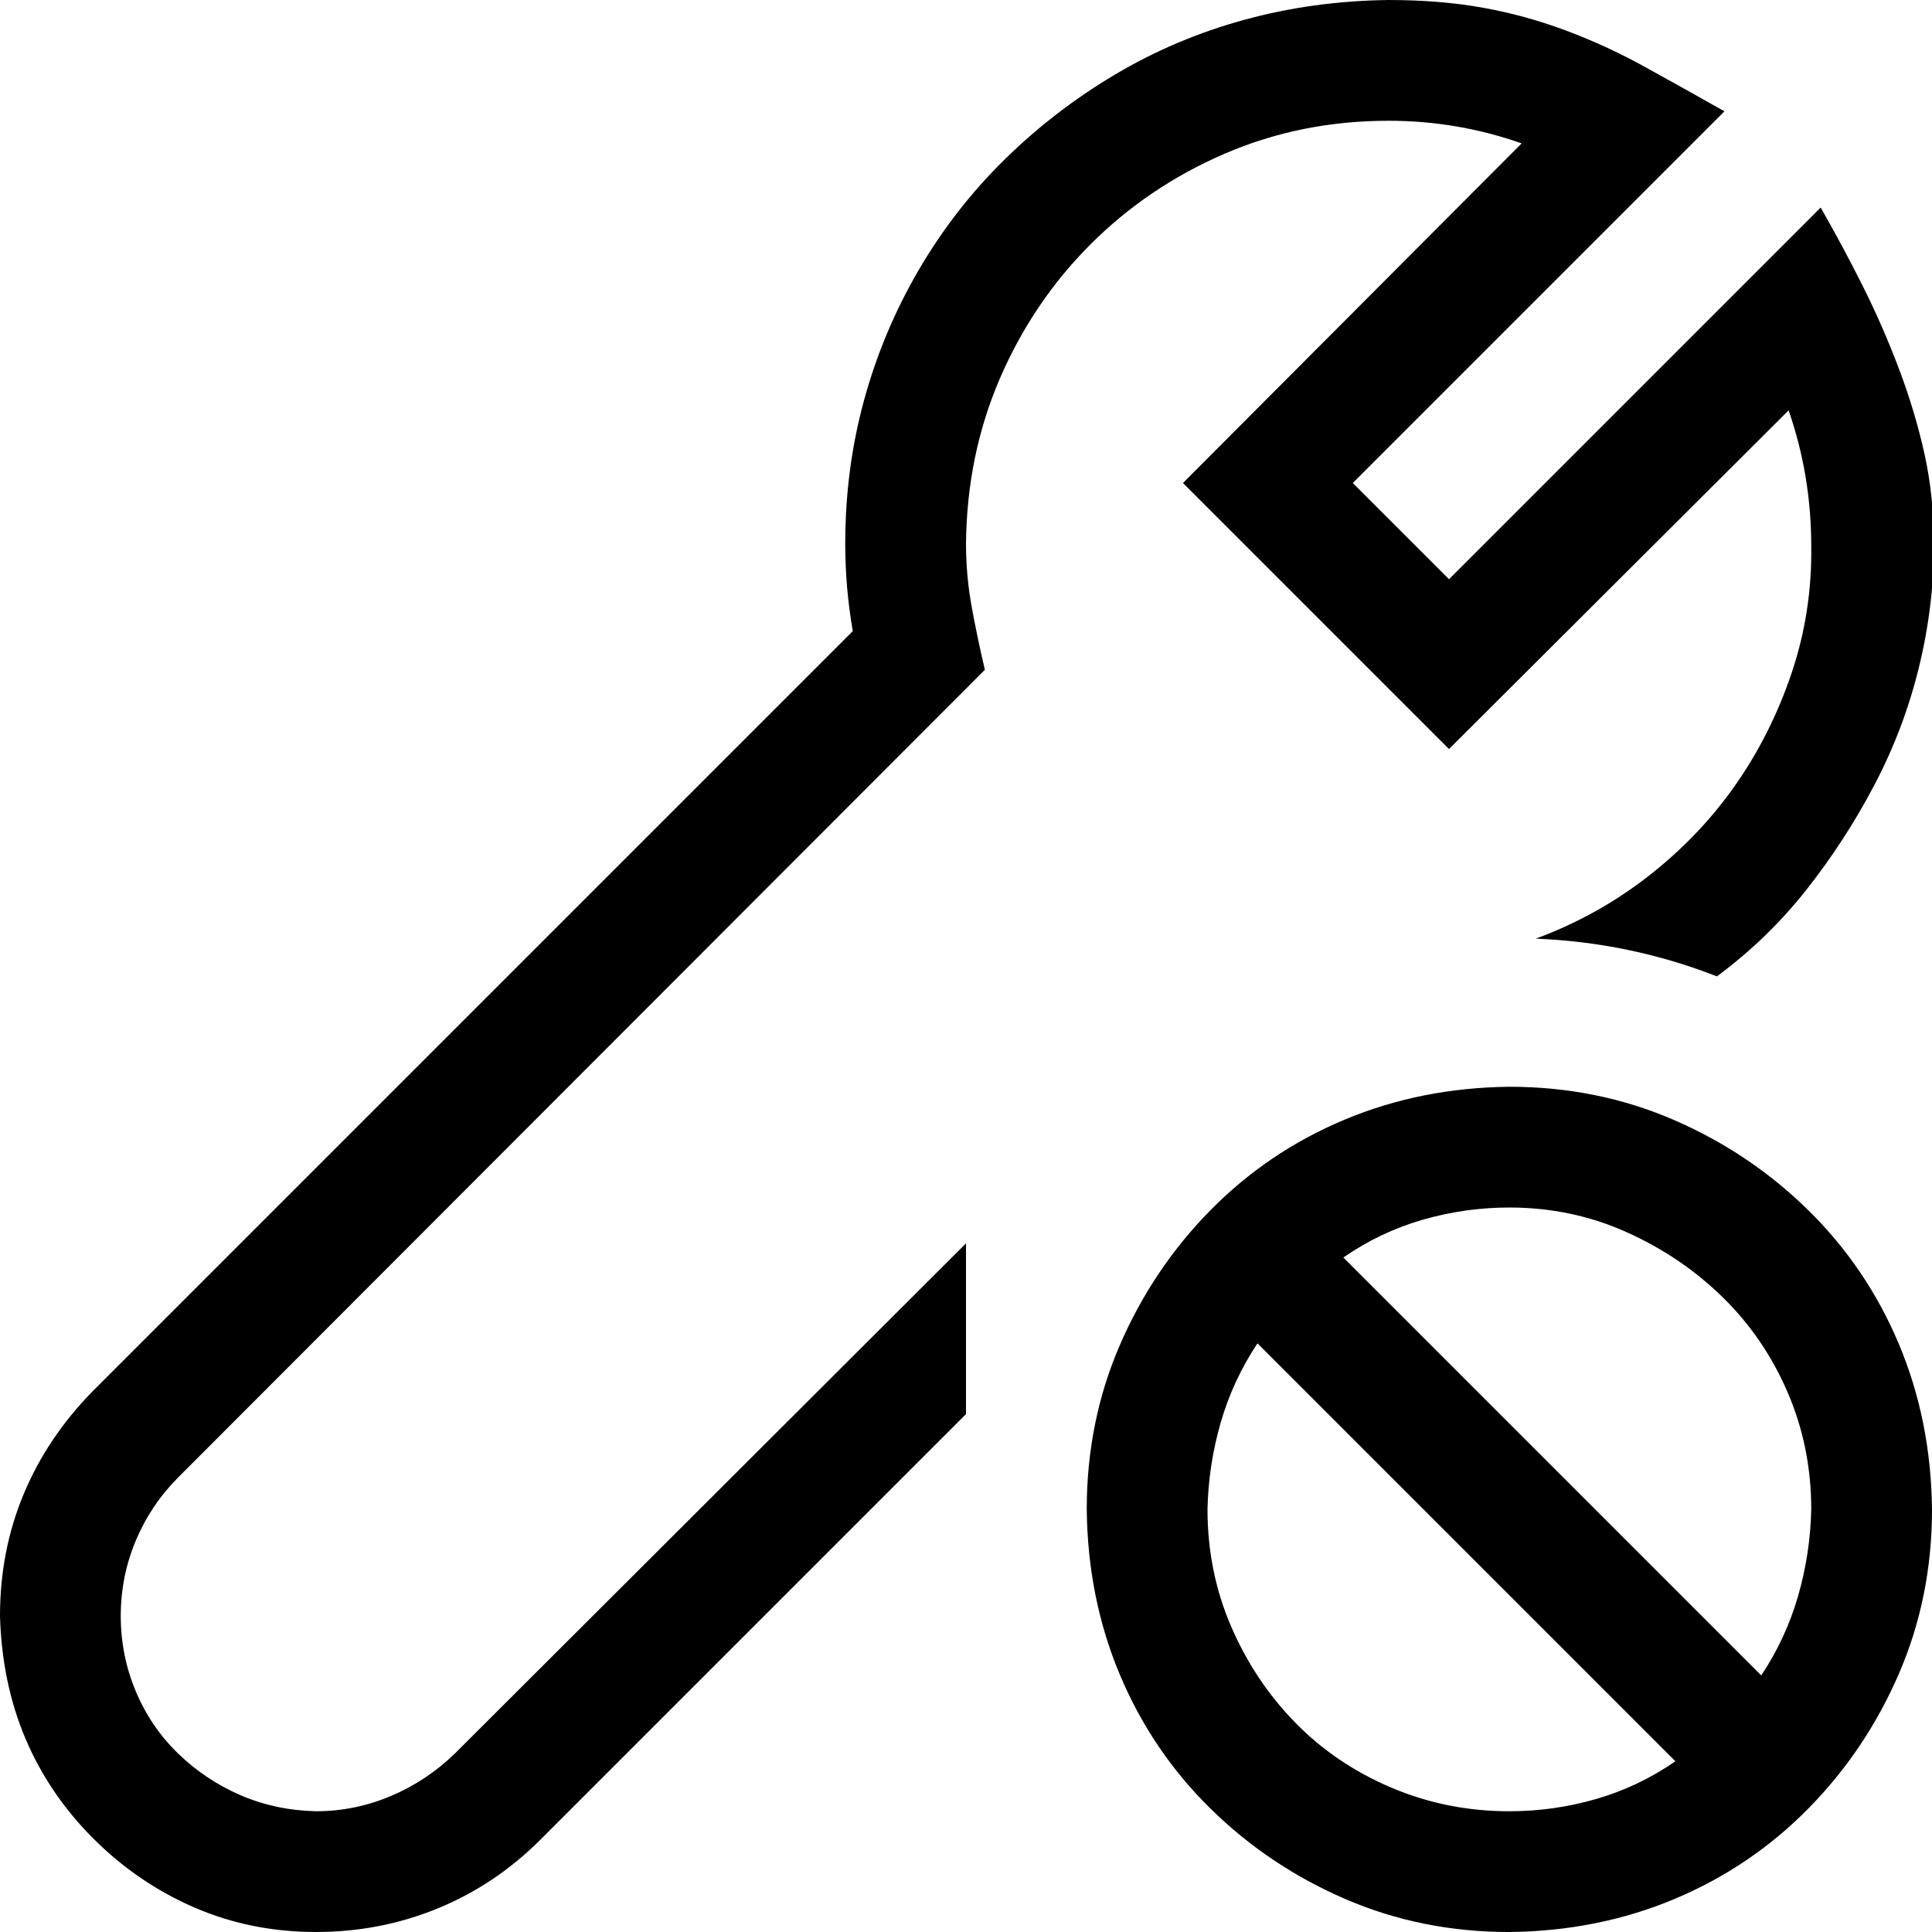 <svg xmlns="http://www.w3.org/2000/svg" width="3em" height="3em" viewBox="0 0 2048 2048"><path fill="currentColor" d="m1044 710l-855 856q-29 29-45 67t-16 80t16 80t45 66t66 44t80 17q41 0 79-16t68-45l542-541v181l-451 451q-48 48-109 73t-129 25q-69 0-129-26t-107-73t-72-106t-27-130q0-69 25-129t73-109l806-806q-4-23-6-46t-2-47q0-79 20-152t58-138t91-117t117-90t137-58t153-21q54 0 99 8t88 24t83 38t86 48l-394 394l102 102l394-394q24 42 45 84t38 87t27 90t10 96q0 66-16 131t-47 124t-72 111t-95 92q-46-18-94-28t-98-12q65-24 119-66t92-96t60-119t21-135q0-75-24-144l-360 359l-282-282l359-360q-68-24-141-24q-93 0-174 35t-142 96t-96 142t-36 175q0 34 6 67t14 67m556 442q93 0 174 35t143 96t96 142t35 175q0 93-35 174t-96 143t-142 96t-175 35q-93 0-174-35t-143-96t-96-142t-35-175q0-93 35-174t96-143t142-96t175-35m-320 448q0 66 25 124t68 102t102 69t125 25q47 0 92-13t84-40l-443-443q-26 39-39 84t-14 92m587 176q26-39 39-84t14-92q0-66-25-124t-69-101t-102-69t-124-26q-47 0-92 13t-84 40z"/></svg>